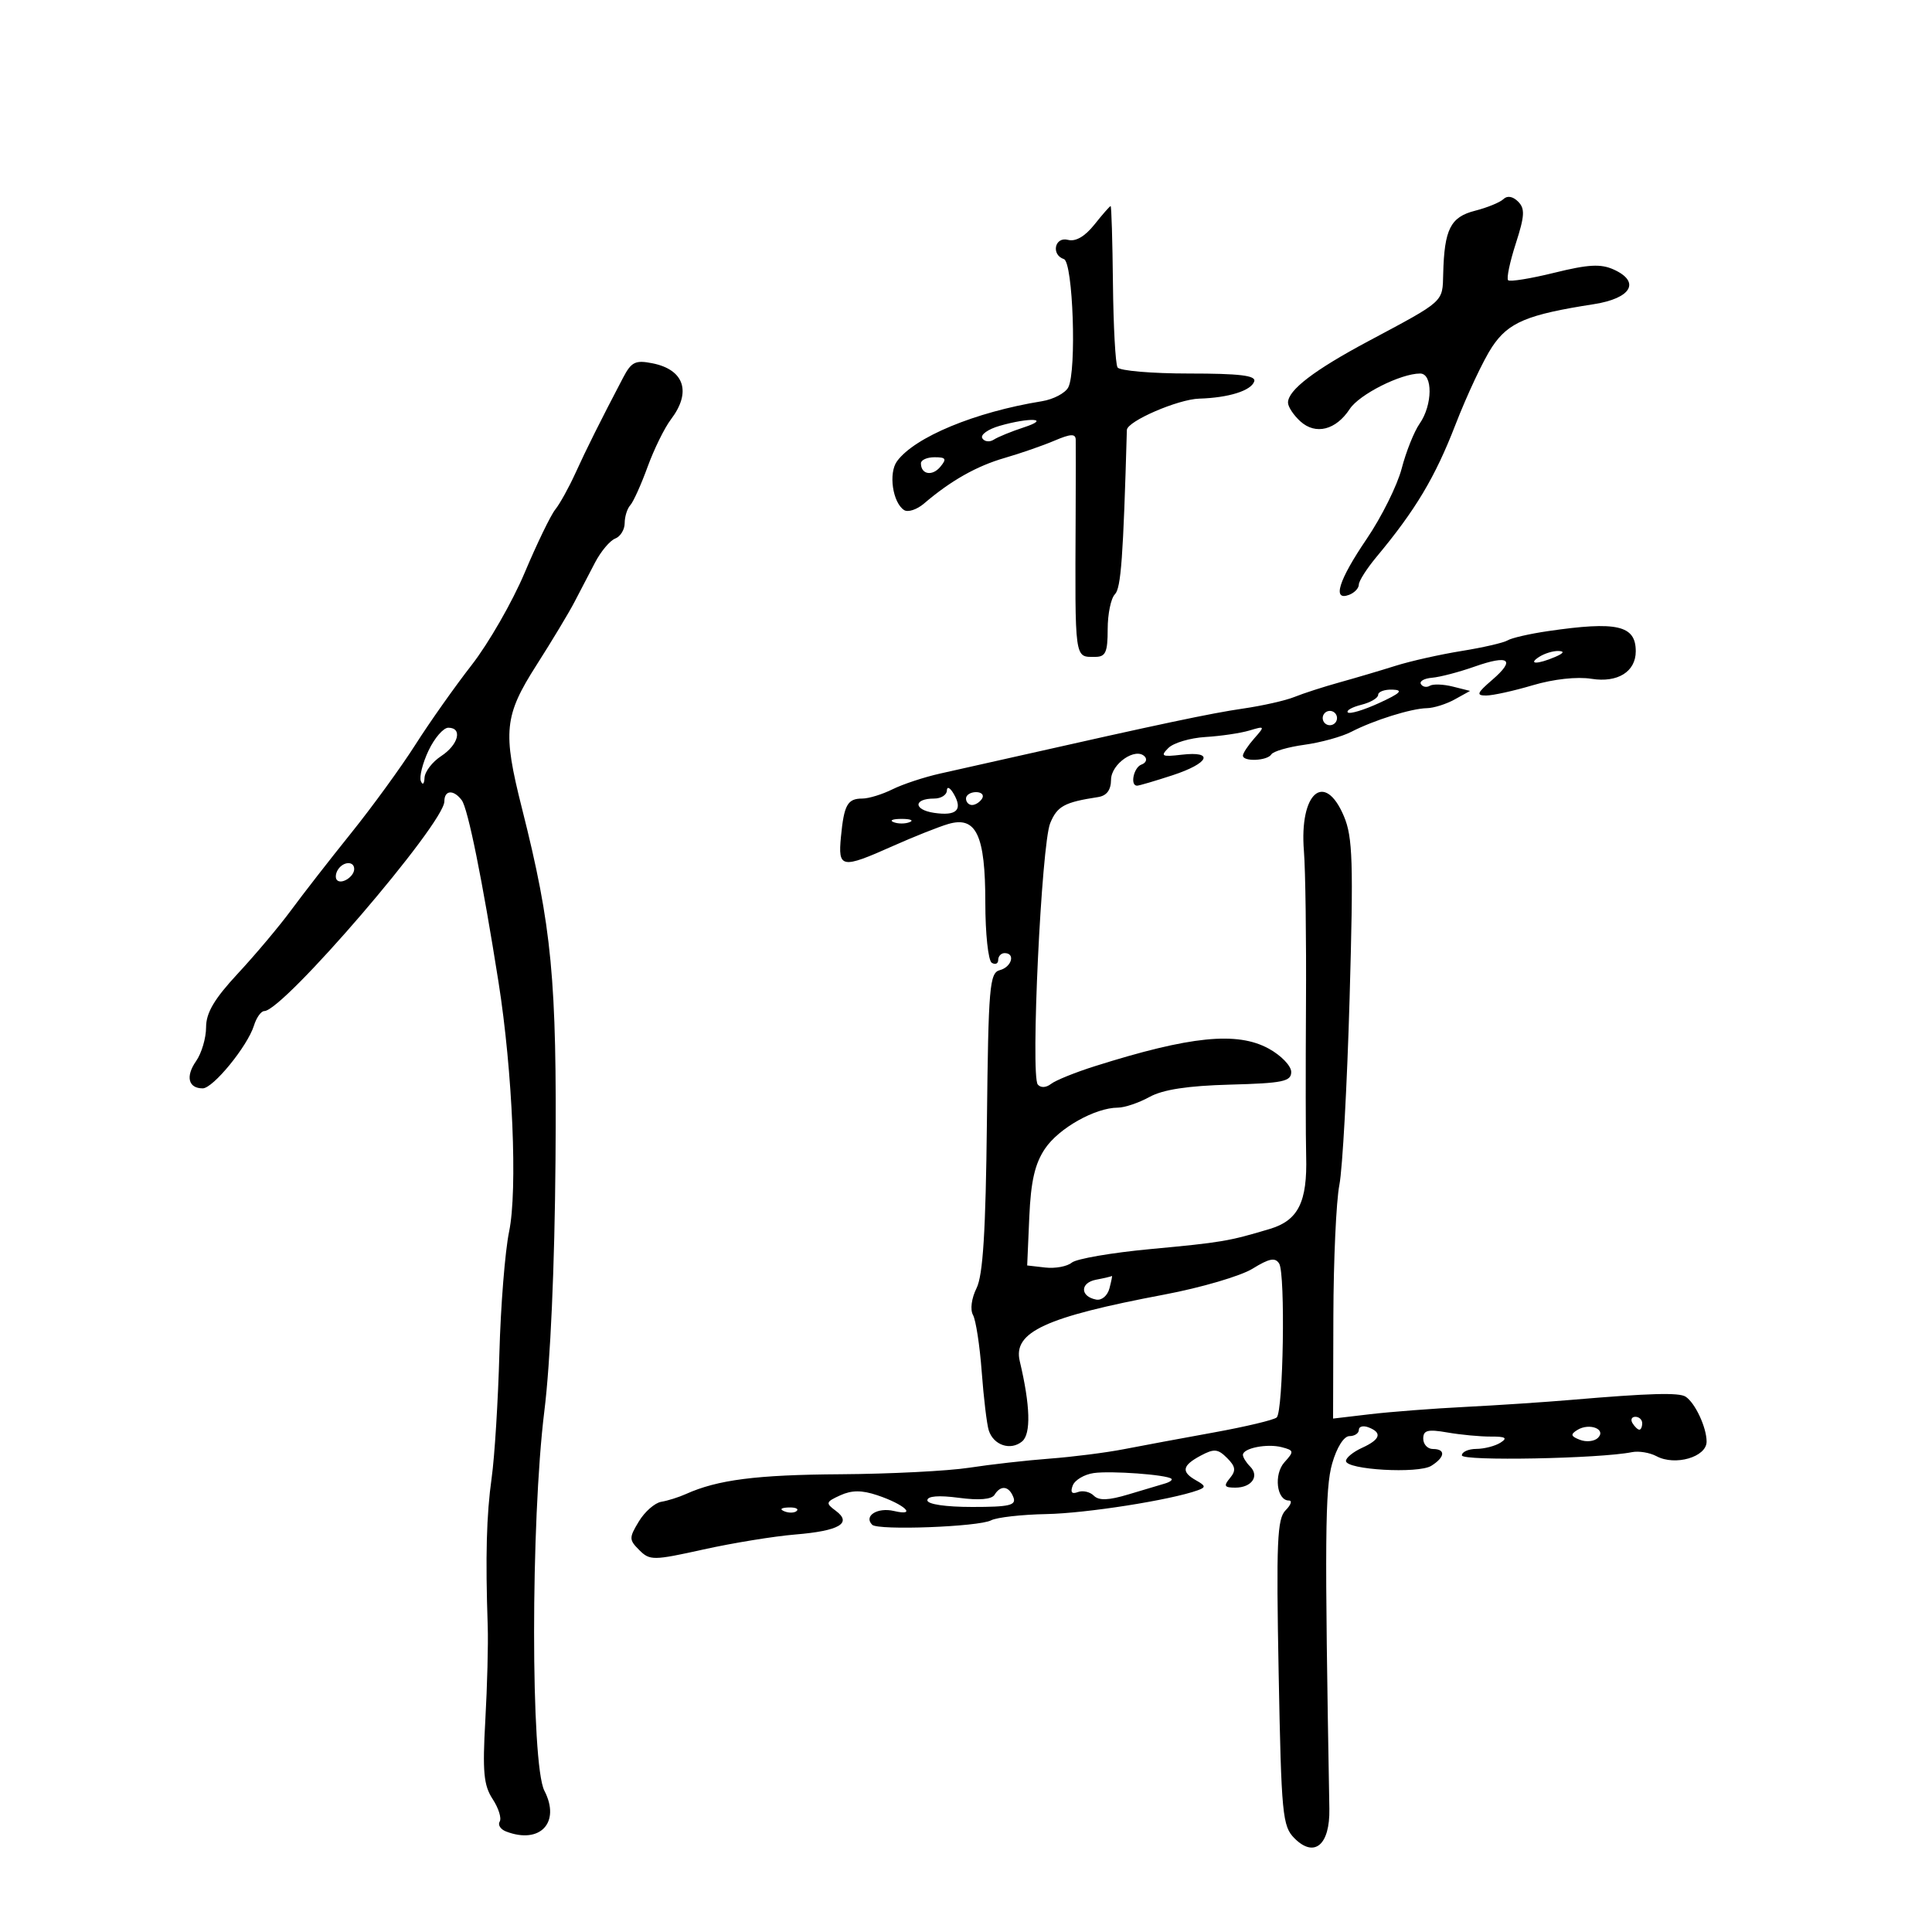 <svg xmlns="http://www.w3.org/2000/svg" width="300" height="300" viewBox="0 0 300 300" version="1.1">
	<path d="M 233.457 30.915 C 232.931 31.425, 230.939 32.241, 229.032 32.727 C 225.230 33.696, 224.272 35.597, 224.100 42.509 C 223.989 46.976, 224.378 46.625, 212.500 52.965 C 204.069 57.465, 200 60.575, 200 62.519 C 200 63.163, 200.868 64.475, 201.928 65.435 C 204.295 67.577, 207.439 66.786, 209.586 63.509 C 211.071 61.243, 217.507 58, 220.520 58 C 222.509 58, 222.461 62.897, 220.444 65.777 C 219.588 66.999, 218.332 70.137, 217.653 72.750 C 216.974 75.362, 214.525 80.288, 212.210 83.695 C 207.855 90.104, 206.828 93.387, 209.500 92.362 C 210.325 92.045, 211 91.331, 211 90.775 C 211 90.219, 212.238 88.279, 213.750 86.464 C 219.794 79.213, 222.837 74.121, 225.981 66 C 227.791 61.325, 230.361 55.864, 231.693 53.864 C 234.231 50.052, 237.102 48.847, 247.490 47.232 C 253.303 46.329, 254.783 43.769, 250.595 41.861 C 248.579 40.943, 246.653 41.045, 241.358 42.352 C 237.679 43.260, 234.449 43.782, 234.179 43.512 C 233.909 43.243, 234.445 40.682, 235.369 37.821 C 236.758 33.519, 236.821 32.392, 235.731 31.303 C 234.916 30.488, 234.049 30.340, 233.457 30.915 M 169.946 34.863 C 168.464 36.725, 167.026 37.558, 165.833 37.246 C 163.777 36.708, 163.173 39.558, 165.200 40.233 C 166.618 40.706, 167.199 57.569, 165.887 60.138 C 165.426 61.038, 163.576 62.014, 161.775 62.305 C 151.417 63.978, 142.034 67.866, 139.289 71.620 C 137.941 73.463, 138.605 78.042, 140.389 79.204 C 140.983 79.591, 142.376 79.133, 143.485 78.186 C 147.650 74.627, 151.639 72.372, 156 71.110 C 158.475 70.394, 161.963 69.183, 163.750 68.420 C 166.248 67.354, 167.008 67.318, 167.037 68.266 C 167.057 68.945, 167.052 74.225, 167.026 80 C 166.923 102.780, 166.815 102, 170.059 102 C 171.679 102, 172 101.290, 172 97.700 C 172 95.335, 172.505 92.895, 173.122 92.278 C 174.068 91.332, 174.417 86.542, 174.979 66.770 C 175.018 65.416, 182.894 62.001, 186.210 61.900 C 190.788 61.762, 194.277 60.669, 194.759 59.222 C 195.063 58.311, 192.491 58, 184.642 58 C 178.854 58, 173.854 57.573, 173.531 57.051 C 173.208 56.528, 172.887 50.678, 172.818 44.051 C 172.748 37.423, 172.586 32, 172.458 32 C 172.330 32, 171.199 33.288, 169.946 34.863 M 96.752 58.650 C 93.241 65.348, 91.043 69.749, 89.337 73.500 C 88.336 75.700, 86.934 78.229, 86.220 79.121 C 85.507 80.012, 83.367 84.432, 81.465 88.943 C 79.562 93.454, 75.867 99.890, 73.253 103.246 C 70.639 106.602, 66.700 112.178, 64.500 115.638 C 62.300 119.097, 57.800 125.285, 54.500 129.390 C 51.200 133.494, 47.016 138.870, 45.203 141.335 C 43.390 143.801, 39.677 148.217, 36.953 151.149 C 33.273 155.110, 32 157.261, 32 159.518 C 32 161.188, 31.299 163.556, 30.442 164.779 C 28.785 167.145, 29.239 169, 31.475 169 C 33.089 169, 38.438 162.447, 39.434 159.250 C 39.819 158.012, 40.539 157, 41.033 157 C 43.978 157, 69 127.864, 69 124.435 C 69 122.667, 70.431 122.569, 71.696 124.250 C 72.661 125.533, 74.897 136.587, 77.409 152.500 C 79.603 166.393, 80.386 184.824, 79.055 191.235 C 78.423 194.278, 77.744 202.782, 77.545 210.133 C 77.346 217.485, 76.805 226.200, 76.342 229.500 C 75.536 235.245, 75.366 241.664, 75.733 252.500 C 75.827 255.250, 75.658 261.840, 75.359 267.143 C 74.908 275.125, 75.104 277.229, 76.493 279.349 C 77.417 280.759, 77.911 282.335, 77.592 282.851 C 77.273 283.368, 77.721 284.063, 78.588 284.395 C 83.871 286.423, 87.084 282.996, 84.530 278.059 C 82.404 273.947, 82.400 236.285, 84.524 219.127 C 85.470 211.491, 86.128 196.690, 86.258 180.157 C 86.479 152.078, 85.703 143.939, 81.045 125.500 C 78.036 113.590, 78.286 111.138, 83.317 103.260 C 85.691 99.542, 88.335 95.150, 89.192 93.500 C 90.049 91.850, 91.493 89.081, 92.400 87.348 C 93.307 85.614, 94.713 83.940, 95.525 83.629 C 96.336 83.318, 97 82.239, 97 81.231 C 97 80.224, 97.391 78.973, 97.869 78.450 C 98.346 77.928, 99.555 75.250, 100.555 72.500 C 101.555 69.750, 103.190 66.427, 104.187 65.115 C 107.404 60.884, 106.257 57.401, 101.324 56.415 C 98.662 55.882, 98.045 56.184, 96.752 58.650 M 155.214 66.128 C 153.407 66.649, 152.201 67.516, 152.533 68.054 C 152.866 68.592, 153.670 68.688, 154.319 68.266 C 154.969 67.845, 157.075 66.985, 159 66.355 C 163.239 64.968, 159.926 64.769, 155.214 66.128 M 143 71.941 C 143 73.673, 144.760 73.994, 146.009 72.489 C 147.038 71.250, 146.889 71, 145.122 71 C 143.955 71, 143 71.423, 143 71.941 M 240.351 98.003 C 237.519 98.418, 234.710 99.061, 234.109 99.433 C 233.507 99.805, 230.287 100.548, 226.952 101.085 C 223.617 101.622, 219.001 102.658, 216.694 103.387 C 214.387 104.115, 210.475 105.273, 208 105.960 C 205.525 106.647, 202.375 107.664, 201 108.222 C 199.625 108.779, 196.025 109.593, 193 110.030 C 188.081 110.742, 180.164 112.415, 157.500 117.533 C 153.650 118.402, 148.475 119.564, 146 120.114 C 143.525 120.665, 140.193 121.764, 138.596 122.558 C 136.999 123.351, 134.888 124, 133.905 124 C 131.599 124, 131.061 124.959, 130.583 129.925 C 130.109 134.840, 130.649 134.938, 138.626 131.379 C 141.857 129.938, 145.735 128.395, 147.243 127.951 C 151.590 126.672, 153 129.664, 153 140.163 C 153 144.959, 153.450 149.160, 154 149.500 C 154.550 149.840, 155 149.641, 155 149.059 C 155 148.477, 155.450 148, 156 148 C 157.709 148, 157.096 150.162, 155.250 150.645 C 153.656 151.062, 153.477 153.167, 153.247 174.204 C 153.061 191.232, 152.637 198.021, 151.637 200.026 C 150.854 201.595, 150.621 203.358, 151.086 204.189 C 151.530 204.982, 152.140 208.952, 152.441 213.011 C 152.743 217.070, 153.234 221.162, 153.533 222.103 C 154.268 224.420, 156.928 225.304, 158.711 223.825 C 160.114 222.661, 159.985 218.245, 158.348 211.363 C 157.271 206.833, 162.319 204.509, 180.830 201.014 C 186.512 199.942, 192.664 198.135, 194.501 196.999 C 197.098 195.394, 198.017 195.219, 198.631 196.212 C 199.614 197.802, 199.271 219.148, 198.247 220.101 C 197.836 220.483, 193.450 221.531, 188.500 222.428 C 183.550 223.325, 177.250 224.497, 174.500 225.032 C 171.750 225.567, 166.575 226.225, 163 226.494 C 159.425 226.763, 153.800 227.399, 150.500 227.907 C 147.200 228.415, 138.200 228.872, 130.500 228.921 C 117.461 229.005, 111.419 229.779, 106.500 231.996 C 105.400 232.491, 103.682 233.033, 102.682 233.198 C 101.681 233.364, 100.118 234.733, 99.207 236.239 C 97.658 238.800, 97.662 239.091, 99.273 240.702 C 100.904 242.332, 101.438 242.327, 109.248 240.597 C 113.787 239.592, 120.200 238.548, 123.500 238.276 C 130.343 237.713, 132.378 236.514, 129.767 234.585 C 128.167 233.402, 128.221 233.220, 130.479 232.191 C 132.262 231.379, 133.814 231.375, 136.212 232.175 C 140.489 233.603, 142.493 235.492, 138.811 234.625 C 136.242 234.021, 134.067 235.400, 135.434 236.767 C 136.337 237.670, 151.964 237.086, 153.893 236.077 C 154.777 235.615, 158.650 235.178, 162.500 235.104 C 168.677 234.987, 181.796 232.923, 186 231.406 C 187.267 230.949, 187.229 230.713, 185.750 229.883 C 183.376 228.550, 183.549 227.579, 186.436 226.034 C 188.521 224.919, 189.113 224.970, 190.536 226.393 C 191.868 227.725, 191.956 228.349, 190.977 229.528 C 189.968 230.743, 190.115 231, 191.819 231 C 194.362 231, 195.611 229.211, 194.113 227.713 C 193.501 227.101, 193 226.292, 193 225.917 C 193 224.867, 196.756 224.123, 199.040 224.721 C 200.939 225.217, 200.967 225.379, 199.450 227.055 C 197.761 228.921, 198.234 233, 200.139 233 C 200.691 233, 200.458 233.685, 199.621 234.522 C 198.318 235.824, 198.164 239.450, 198.548 259.742 C 198.967 281.840, 199.133 283.578, 201.012 285.457 C 204.097 288.541, 206.522 286.489, 206.423 280.880 C 205.681 238.895, 205.745 231.141, 206.859 227.250 C 207.577 224.744, 208.677 223, 209.539 223 C 210.342 223, 211 222.564, 211 222.031 C 211 221.499, 211.675 221.322, 212.500 221.638 C 214.676 222.473, 214.347 223.521, 211.500 224.818 C 210.125 225.445, 209 226.361, 209 226.855 C 209 228.227, 220.236 228.870, 222.249 227.612 C 224.396 226.272, 224.518 225, 222.500 225 C 221.675 225, 221 224.276, 221 223.391 C 221 222.082, 221.700 221.903, 224.750 222.434 C 226.813 222.792, 229.850 223.079, 231.500 223.070 C 233.786 223.058, 234.143 223.283, 233 224.012 C 232.175 224.539, 230.488 224.976, 229.250 224.985 C 228.012 224.993, 227 225.446, 227 225.992 C 227 226.907, 248.428 226.500, 253.412 225.490 C 254.463 225.277, 256.177 225.560, 257.220 226.118 C 260.116 227.668, 265 226.247, 265 223.855 C 265 221.649, 263.223 217.841, 261.742 216.874 C 260.722 216.208, 256.129 216.337, 244 217.371 C 239.875 217.723, 232.450 218.215, 227.500 218.465 C 222.550 218.714, 215.912 219.224, 212.750 219.597 L 207 220.275 207.044 204.388 C 207.068 195.649, 207.487 186.475, 207.976 184 C 208.465 181.525, 209.180 168.475, 209.566 155 C 210.171 133.831, 210.051 129.990, 208.684 126.750 C 205.691 119.655, 201.739 123.089, 202.472 132.148 C 202.710 135.092, 202.854 145.825, 202.792 156 C 202.730 166.175, 202.742 176.750, 202.819 179.500 C 203.018 186.646, 201.596 189.505, 197.186 190.826 C 190.780 192.745, 189.736 192.921, 178.618 193.959 C 172.633 194.517, 167.148 195.463, 166.428 196.059 C 165.709 196.656, 163.856 196.999, 162.310 196.822 L 159.500 196.500 159.827 189 C 160.072 183.403, 160.693 180.702, 162.274 178.356 C 164.415 175.180, 170.061 172.005, 173.586 171.994 C 174.639 171.990, 176.850 171.242, 178.500 170.332 C 180.574 169.187, 184.432 168.597, 191 168.420 C 199.205 168.200, 200.500 167.931, 200.500 166.451 C 200.500 165.509, 198.925 163.877, 197 162.826 C 192.086 160.143, 184.827 160.878, 170 165.560 C 166.975 166.515, 163.918 167.751, 163.208 168.306 C 162.441 168.905, 161.603 168.946, 161.148 168.408 C 160.004 167.056, 161.712 131.109, 163.077 127.815 C 164.171 125.174, 165.274 124.573, 170.500 123.771 C 171.849 123.564, 172.507 122.686, 172.522 121.073 C 172.545 118.592, 176.358 115.976, 177.760 117.480 C 178.167 117.917, 177.938 118.475, 177.250 118.720 C 176.034 119.154, 175.438 122, 176.562 122 C 176.871 122, 179.346 121.273, 182.062 120.385 C 187.775 118.516, 188.633 116.591, 183.485 117.192 C 180.412 117.550, 180.152 117.419, 181.421 116.150 C 182.220 115.352, 184.814 114.583, 187.186 114.441 C 189.559 114.299, 192.625 113.846, 194 113.434 C 196.427 112.708, 196.449 112.744, 194.750 114.672 C 193.787 115.764, 193 116.960, 193 117.329 C 193 118.312, 196.790 118.149, 197.414 117.140 C 197.706 116.666, 200.020 115.995, 202.555 115.647 C 205.091 115.300, 208.365 114.395, 209.832 113.635 C 213.323 111.829, 219.143 110.009, 221.571 109.965 C 222.632 109.945, 224.573 109.334, 225.885 108.607 L 228.271 107.285 225.589 106.612 C 224.115 106.242, 222.510 106.185, 222.023 106.486 C 221.536 106.787, 220.915 106.671, 220.641 106.228 C 220.368 105.786, 221.144 105.342, 222.366 105.240 C 223.589 105.139, 226.551 104.364, 228.950 103.518 C 234.341 101.616, 235.389 102.405, 231.694 105.585 C 229.336 107.615, 229.188 108, 230.763 108 C 231.794 108, 235.056 107.282, 238.013 106.403 C 241.231 105.448, 244.889 105.046, 247.123 105.404 C 251.186 106.053, 254 104.304, 254 101.129 C 254 97.095, 251.097 96.430, 240.351 98.003 M 239 102 C 237.172 103.181, 238.751 103.181, 241.500 102 C 242.819 101.433, 242.989 101.122, 242 101.086 C 241.175 101.055, 239.825 101.467, 239 102 M 214 107.892 C 214 108.382, 212.822 109.079, 211.382 109.440 C 209.942 109.802, 209.002 110.335, 209.292 110.626 C 209.583 110.916, 211.773 110.257, 214.160 109.161 C 217.461 107.646, 217.961 107.148, 216.250 107.084 C 215.012 107.038, 214 107.401, 214 107.892 M 205.553 110.915 C 205.231 111.436, 205.394 112.125, 205.915 112.447 C 206.436 112.769, 207.125 112.606, 207.447 112.085 C 207.769 111.564, 207.606 110.875, 207.085 110.553 C 206.564 110.231, 205.875 110.394, 205.553 110.915 M 66.546 116.545 C 65.620 118.495, 65.084 120.632, 65.353 121.295 C 65.627 121.970, 65.877 121.741, 65.921 120.773 C 65.964 119.823, 67.125 118.309, 68.500 117.408 C 71.199 115.640, 71.866 113, 69.614 113 C 68.852 113, 67.471 114.595, 66.546 116.545 M 147.030 122.750 C 147.014 123.438, 146.127 124, 145.059 124 C 141.817 124, 141.813 125.746, 145.054 126.221 C 148.551 126.734, 149.544 125.764, 148.085 123.258 C 147.519 122.287, 147.047 122.060, 147.030 122.750 M 150 124 C 150 124.550, 150.423 125, 150.941 125 C 151.459 125, 152.160 124.550, 152.500 124 C 152.840 123.450, 152.416 123, 151.559 123 C 150.702 123, 150 123.450, 150 124 M 138.750 127.662 C 139.438 127.940, 140.563 127.940, 141.250 127.662 C 141.938 127.385, 141.375 127.158, 140 127.158 C 138.625 127.158, 138.063 127.385, 138.750 127.662 M 52.459 135.067 C 52.096 135.653, 52.040 136.373, 52.333 136.667 C 53.050 137.383, 55 136.121, 55 134.941 C 55 133.663, 53.274 133.748, 52.459 135.067 M 170.192 198.713 C 167.695 199.191, 167.702 201.313, 170.204 201.798 C 171.070 201.967, 171.975 201.202, 172.277 200.048 C 172.572 198.922, 172.742 198.061, 172.656 198.136 C 172.570 198.211, 171.462 198.471, 170.192 198.713 M 253.500 221 C 253.840 221.550, 254.316 222, 254.559 222 C 254.802 222, 255 221.550, 255 221 C 255 220.450, 254.523 220, 253.941 220 C 253.359 220, 253.160 220.450, 253.500 221 M 244.937 222.039 C 243.820 222.729, 243.898 223.024, 245.345 223.579 C 246.329 223.957, 247.584 223.816, 248.134 223.266 C 249.475 221.925, 246.789 220.894, 244.937 222.039 M 169.835 228.736 C 168.369 228.945, 166.901 229.815, 166.573 230.670 C 166.170 231.720, 166.427 232.050, 167.367 231.689 C 168.131 231.396, 169.248 231.648, 169.848 232.248 C 170.637 233.037, 172.127 232.983, 175.220 232.052 C 177.574 231.344, 180.127 230.582, 180.893 230.359 C 181.659 230.135, 182.109 229.802, 181.893 229.617 C 181.155 228.987, 172.506 228.355, 169.835 228.736 M 154.431 232.112 C 153.986 232.832, 152.029 232.996, 148.872 232.577 C 145.766 232.165, 144 232.306, 144 232.966 C 144 233.579, 146.835 234, 150.969 234 C 156.752 234, 157.839 233.745, 157.362 232.500 C 156.681 230.727, 155.392 230.557, 154.431 232.112 M 121.813 234.683 C 122.534 234.972, 123.397 234.936, 123.729 234.604 C 124.061 234.272, 123.471 234.036, 122.417 234.079 C 121.252 234.127, 121.015 234.364, 121.813 234.683" stroke="none" fill="black" fill-rule="evenodd"/>
</svg>